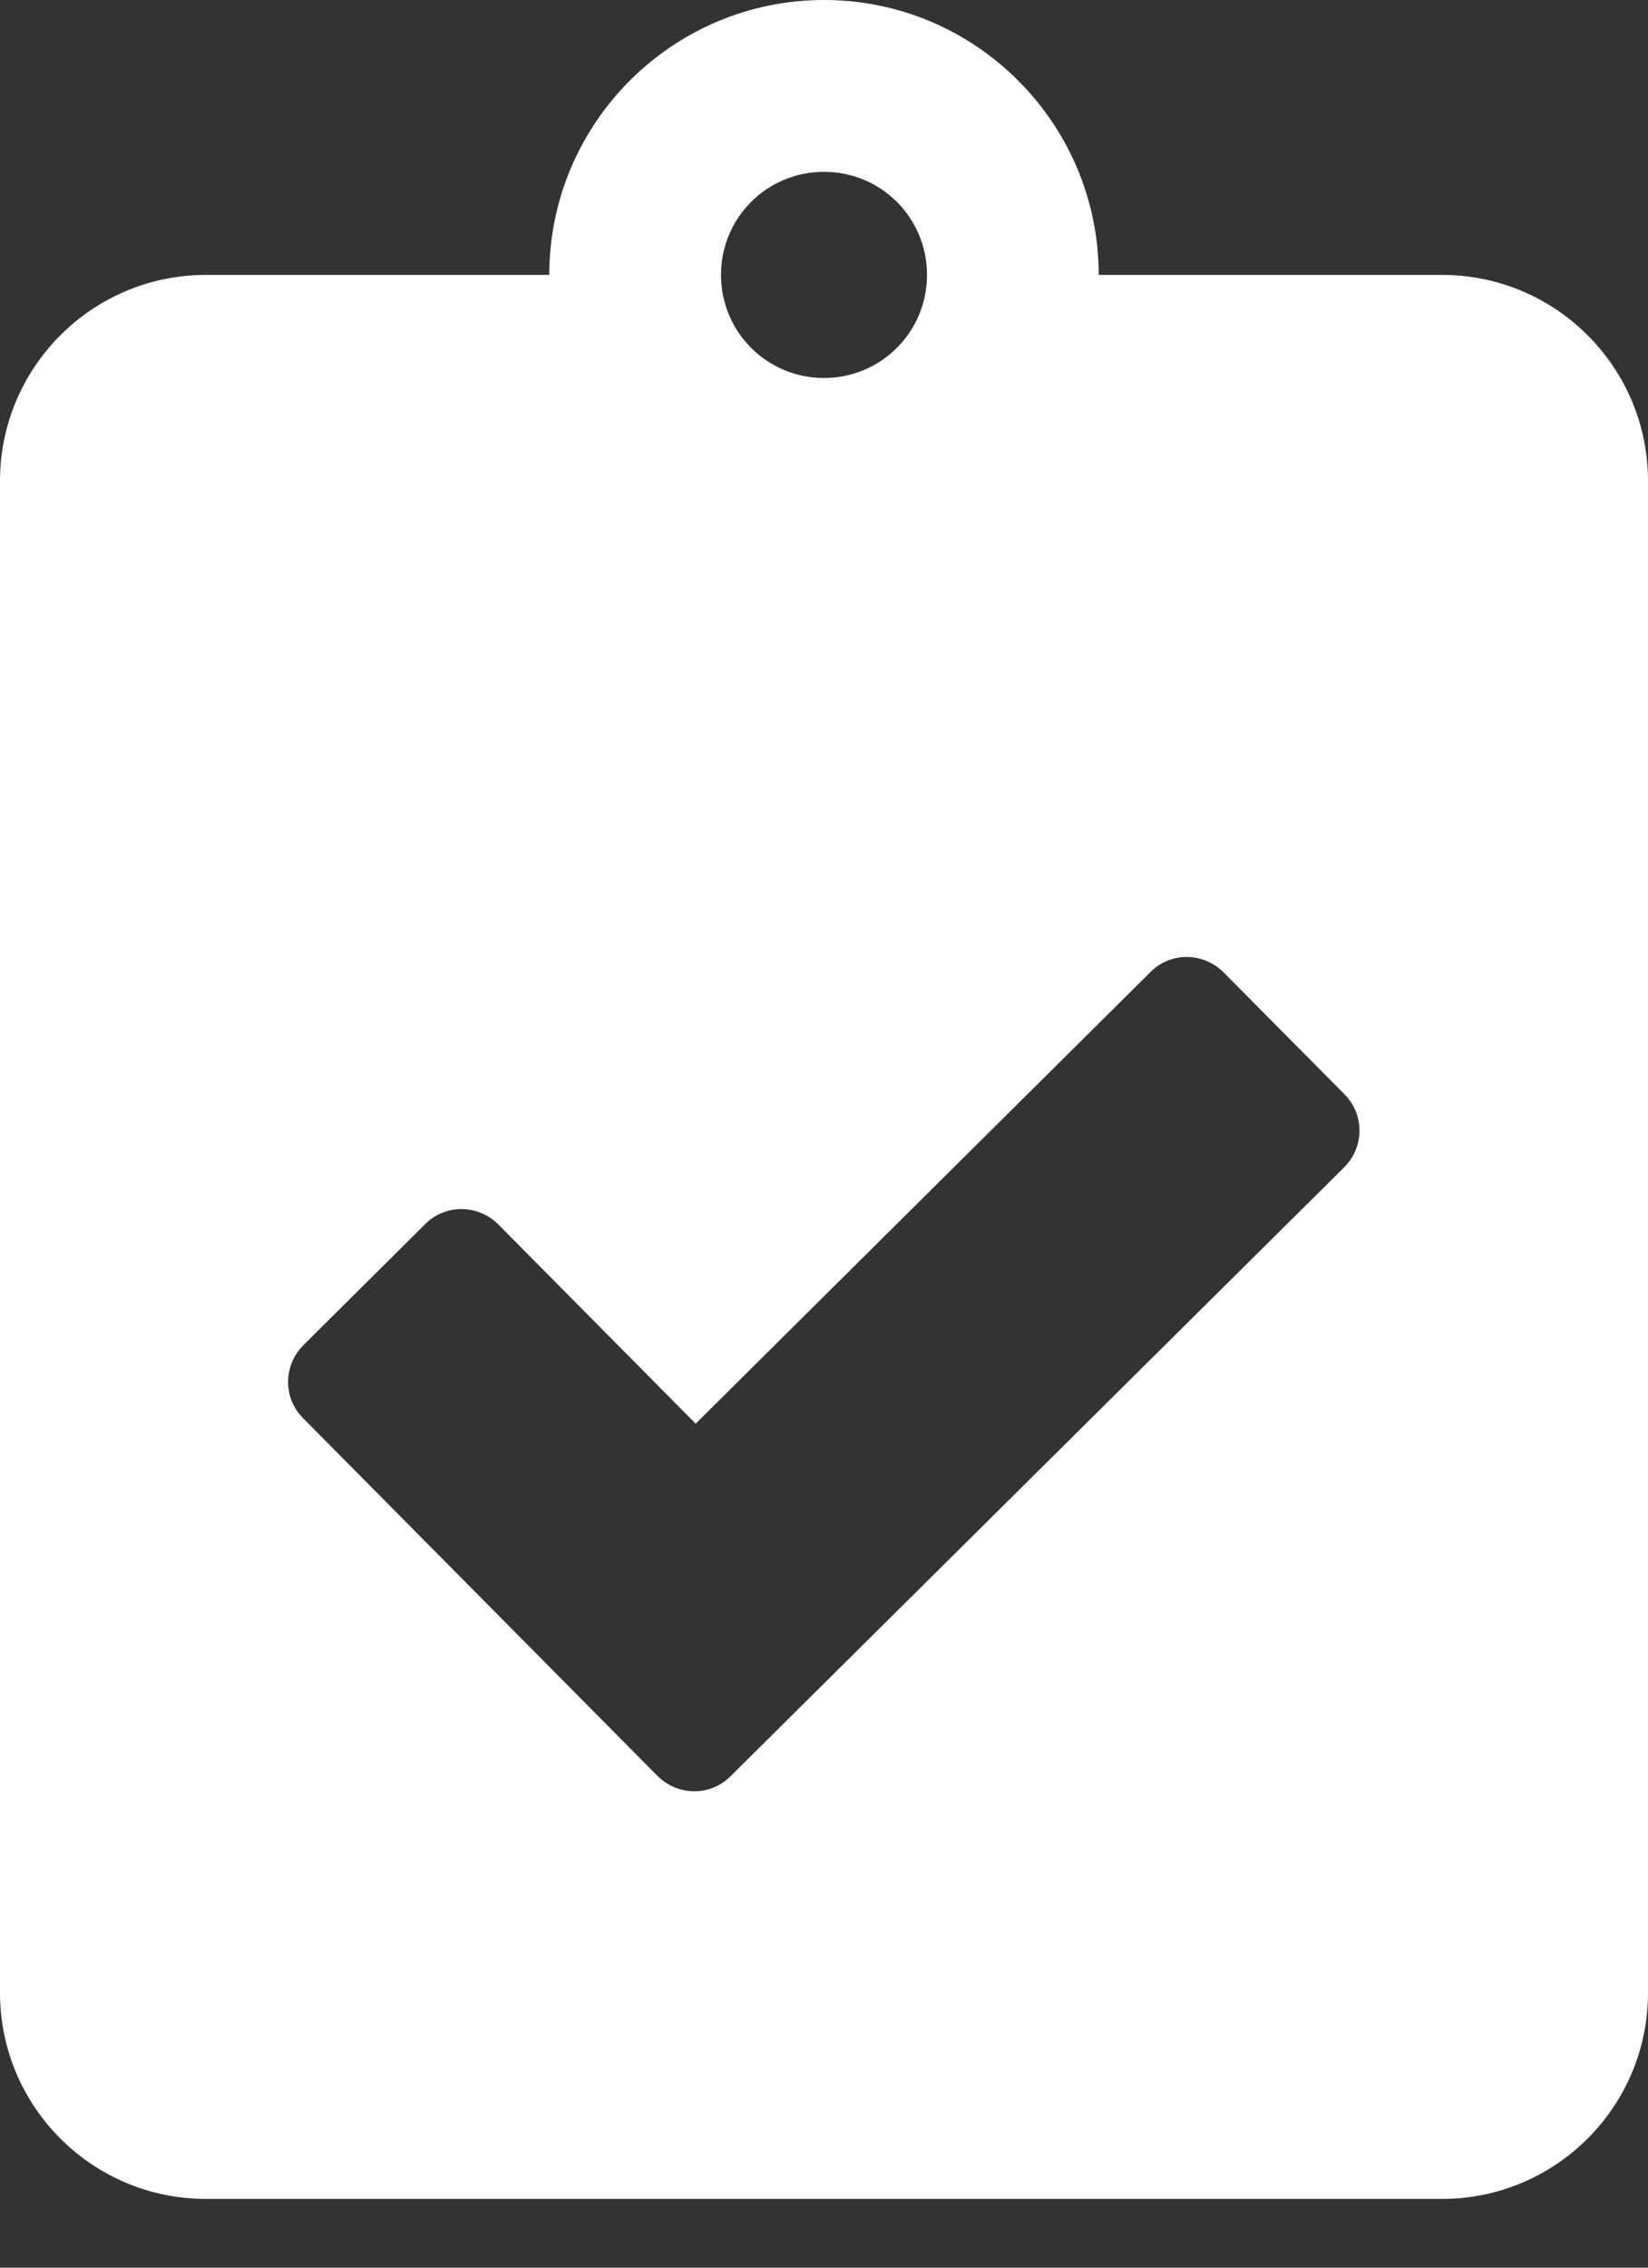<svg width="16" height="22" viewBox="0 0 16 22" fill="none" xmlns="http://www.w3.org/2000/svg">
<rect x="0" y="0" width="16" height="22" fill="#333333" stroke="none"/>
<path d="M14 2.667H10.667C10.667 1.196 9.471 0 8 0C6.529 0 5.333 1.196 5.333 2.667H2C0.896 2.667 0 3.562 0 4.667V19.333C0 20.438 0.896 21.333 2 21.333H14C15.104 21.333 16 20.438 16 19.333V4.667C16 3.562 15.104 2.667 14 2.667ZM8 1.667C8.554 1.667 9 2.112 9 2.667C9 3.221 8.554 3.667 8 3.667C7.446 3.667 7 3.221 7 2.667C7 2.112 7.446 1.667 8 1.667ZM13.05 11.325L7.092 17.233C6.896 17.429 6.579 17.425 6.383 17.229L2.942 13.758C2.746 13.562 2.75 13.246 2.946 13.05L4.129 11.875C4.325 11.679 4.642 11.683 4.838 11.879L6.754 13.812L11.171 9.429C11.367 9.233 11.683 9.238 11.879 9.433L13.054 10.617C13.25 10.817 13.246 11.129 13.05 11.325Z" fill="white"/>
</svg>
